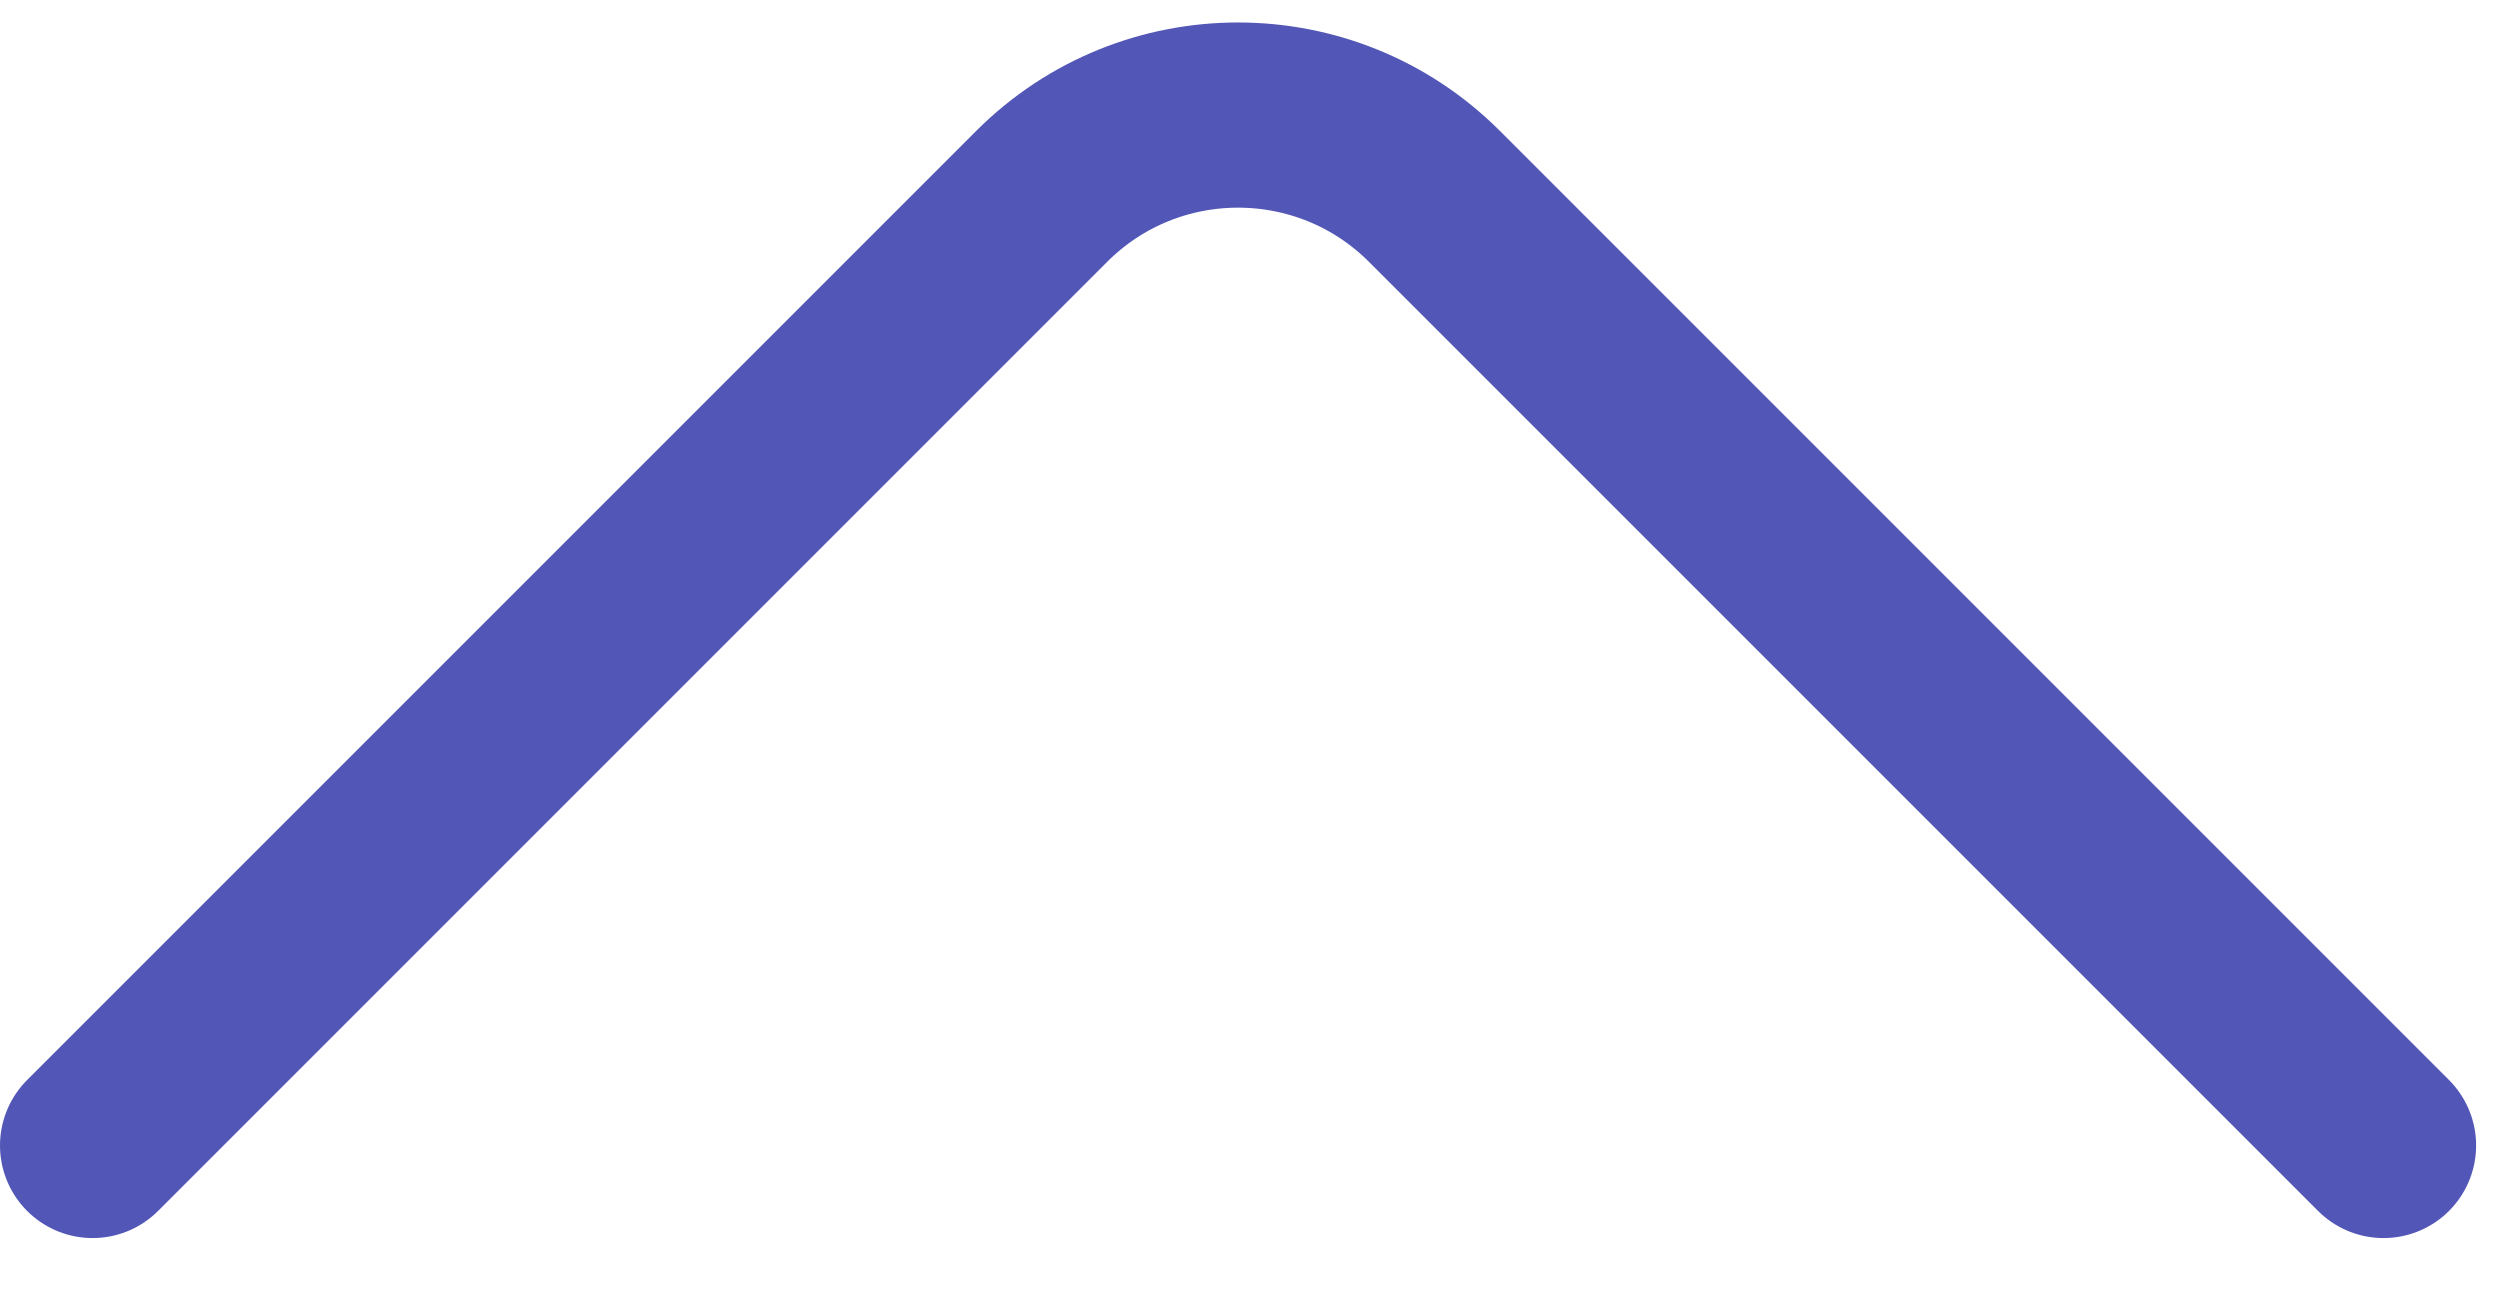 <svg width="27" height="14" viewBox="0 0 27 14" fill="none" xmlns="http://www.w3.org/2000/svg">
<path d="M1 12.371L11.25 2.121C12.421 0.95 14.321 0.95 15.492 2.121L25.742 12.371" stroke="#5256B6" stroke-width="2" stroke-linecap="round" stroke-linejoin="round"/>
</svg>
